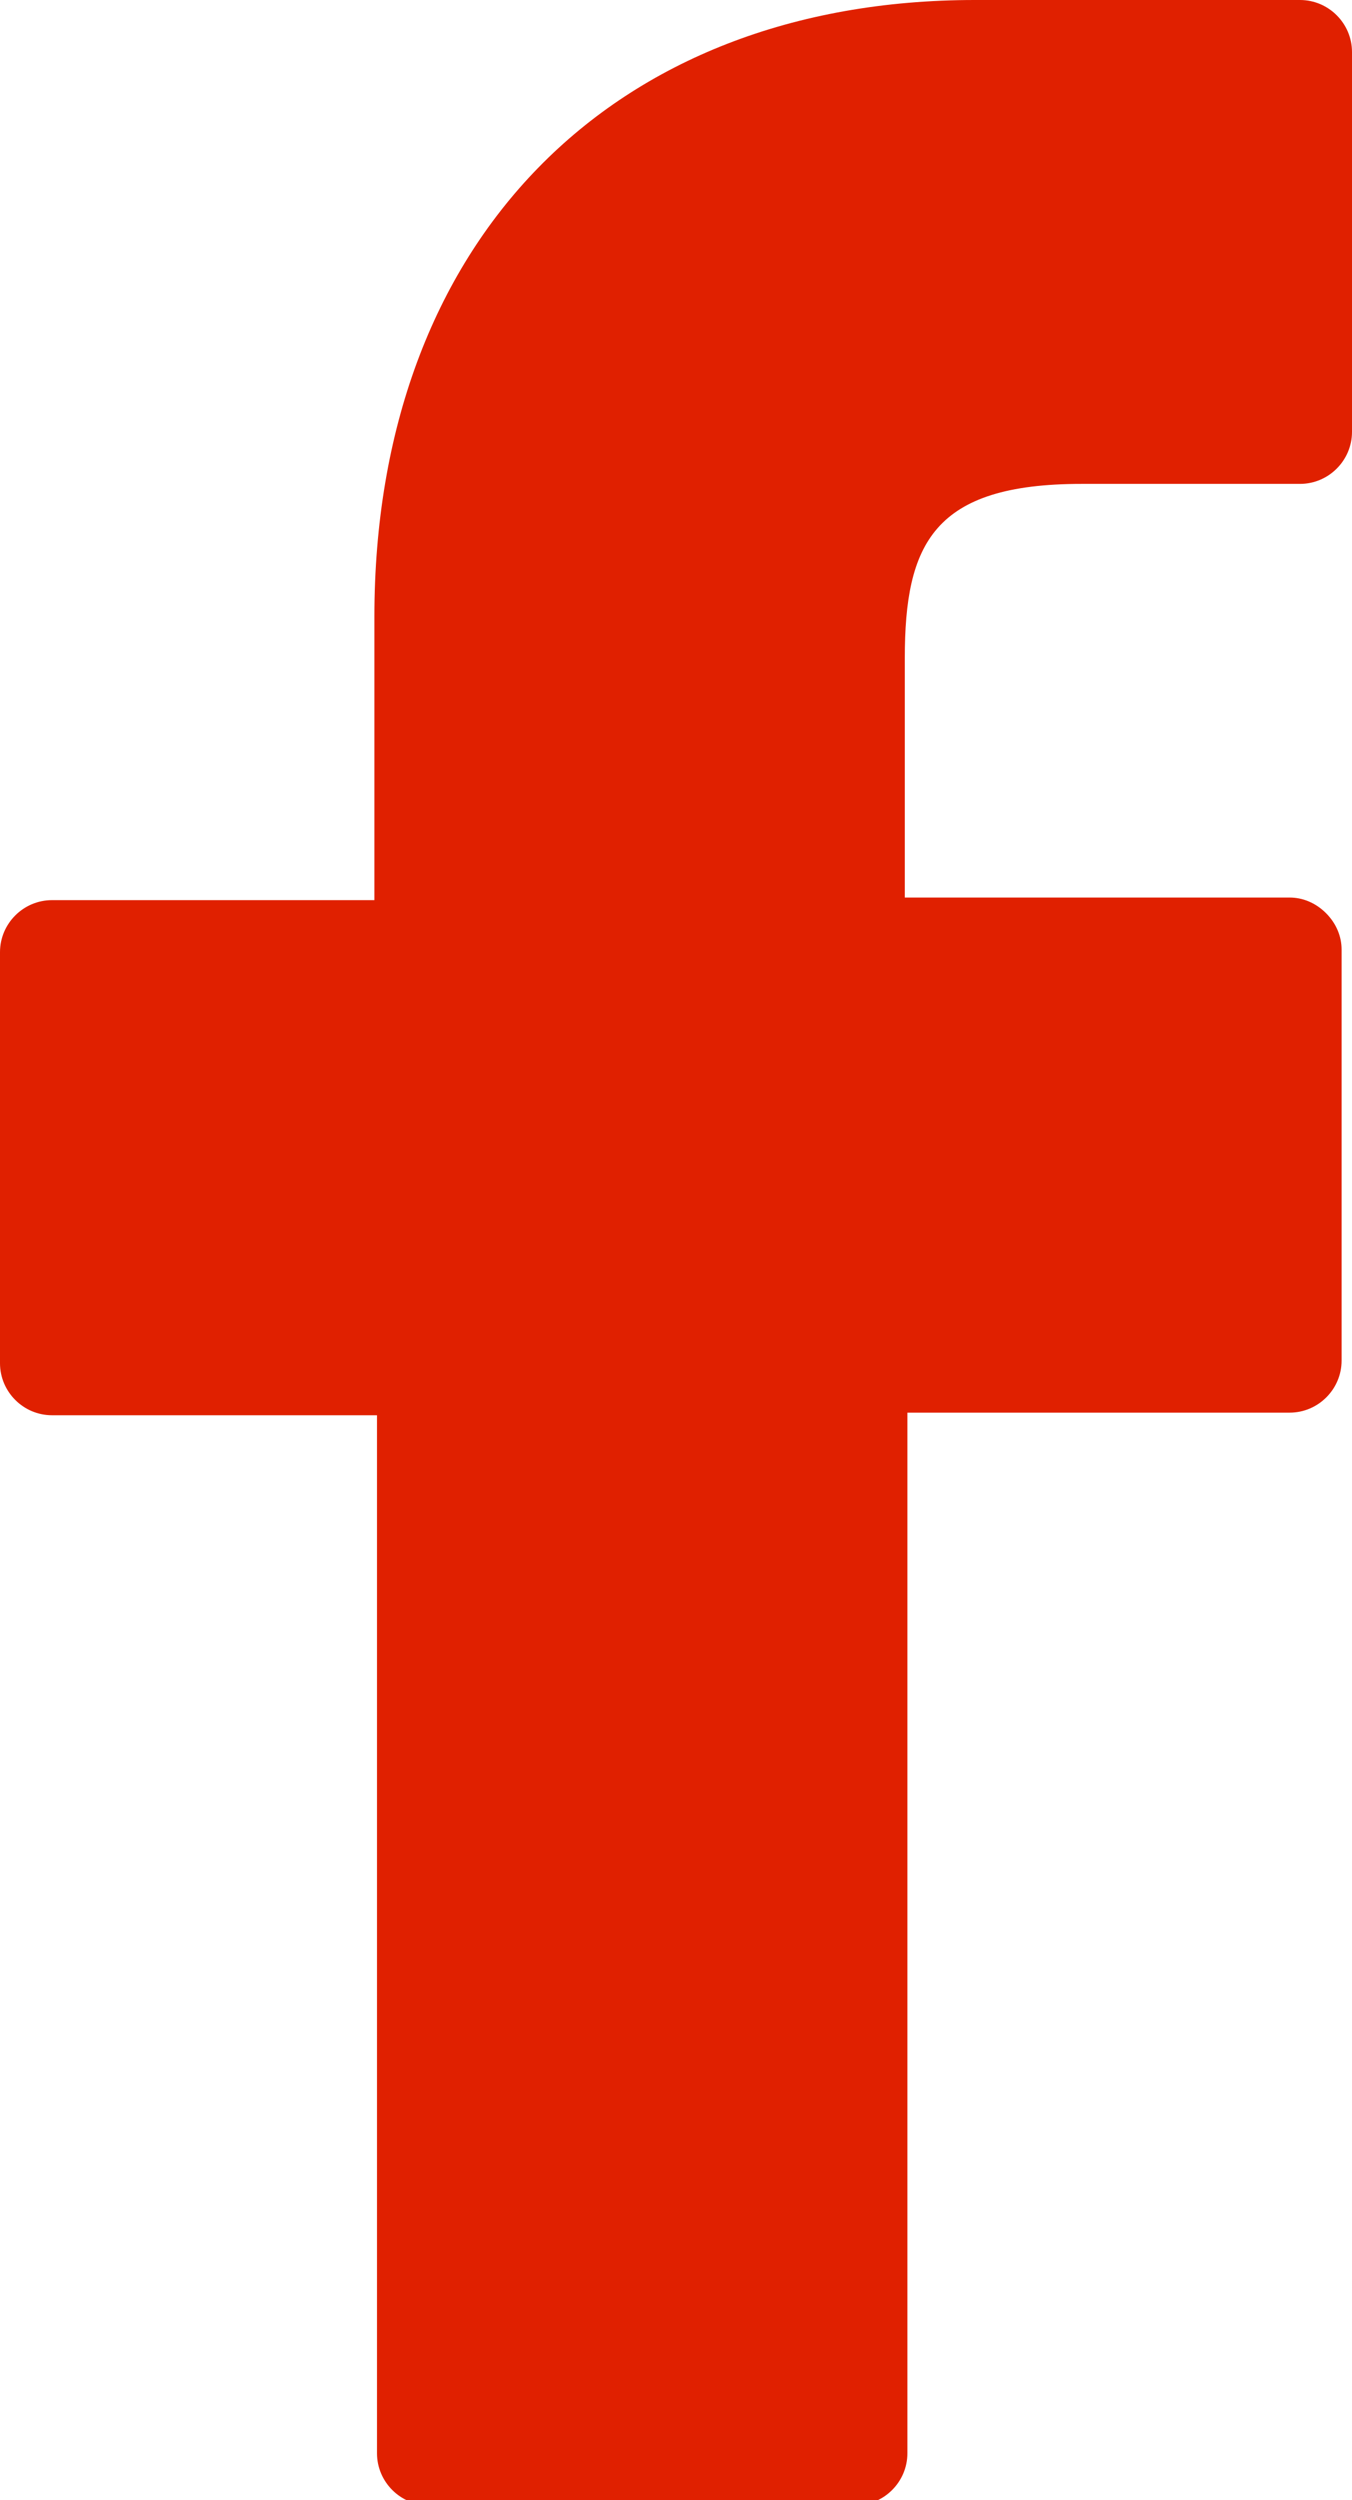 <?xml version="1.0" encoding="utf-8"?>
<!-- Generator: Adobe Illustrator 17.1.0, SVG Export Plug-In . SVG Version: 6.00 Build 0)  -->
<!DOCTYPE svg PUBLIC "-//W3C//DTD SVG 1.1//EN" "http://www.w3.org/Graphics/SVG/1.1/DTD/svg11.dtd">
<svg version="1.1" id="Layer_1" xmlns="http://www.w3.org/2000/svg" xmlns:xlink="http://www.w3.org/1999/xlink" x="0px" y="0px"
	 viewBox="0 0 52 96.1" enable-background="new 0 0 52 96.1" xml:space="preserve">
<g>
	<defs>
		<rect id="SVGID_1_" width="52" height="96.1"/>
	</defs>
	<clipPath id="SVGID_2_">
		<use xlink:href="#SVGID_1_"  overflow="visible"/>
	</clipPath>
	<path clip-path="url(#SVGID_2_)" fill="#E02000" d="M50,0L37.5,0c-14,0-23.1,9.3-23.1,23.7v10.9H2c-1.1,0-2,0.9-2,2v15.8
		c0,1.1,0.9,2,2,2h12.5v39.9c0,1.1,0.9,2,2,2h16.4c1.1,0,2-0.9,2-2V54.3h14.7c1.1,0,2-0.9,2-2l0-15.8c0-0.5-0.2-1-0.6-1.4
		c-0.4-0.4-0.9-0.6-1.4-0.6H34.8v-9.2c0-4.4,1.1-6.7,6.8-6.7l8.4,0c1.1,0,2-0.9,2-2V2C52,0.9,51.1,0,50,0"/>
</g>
</svg>
